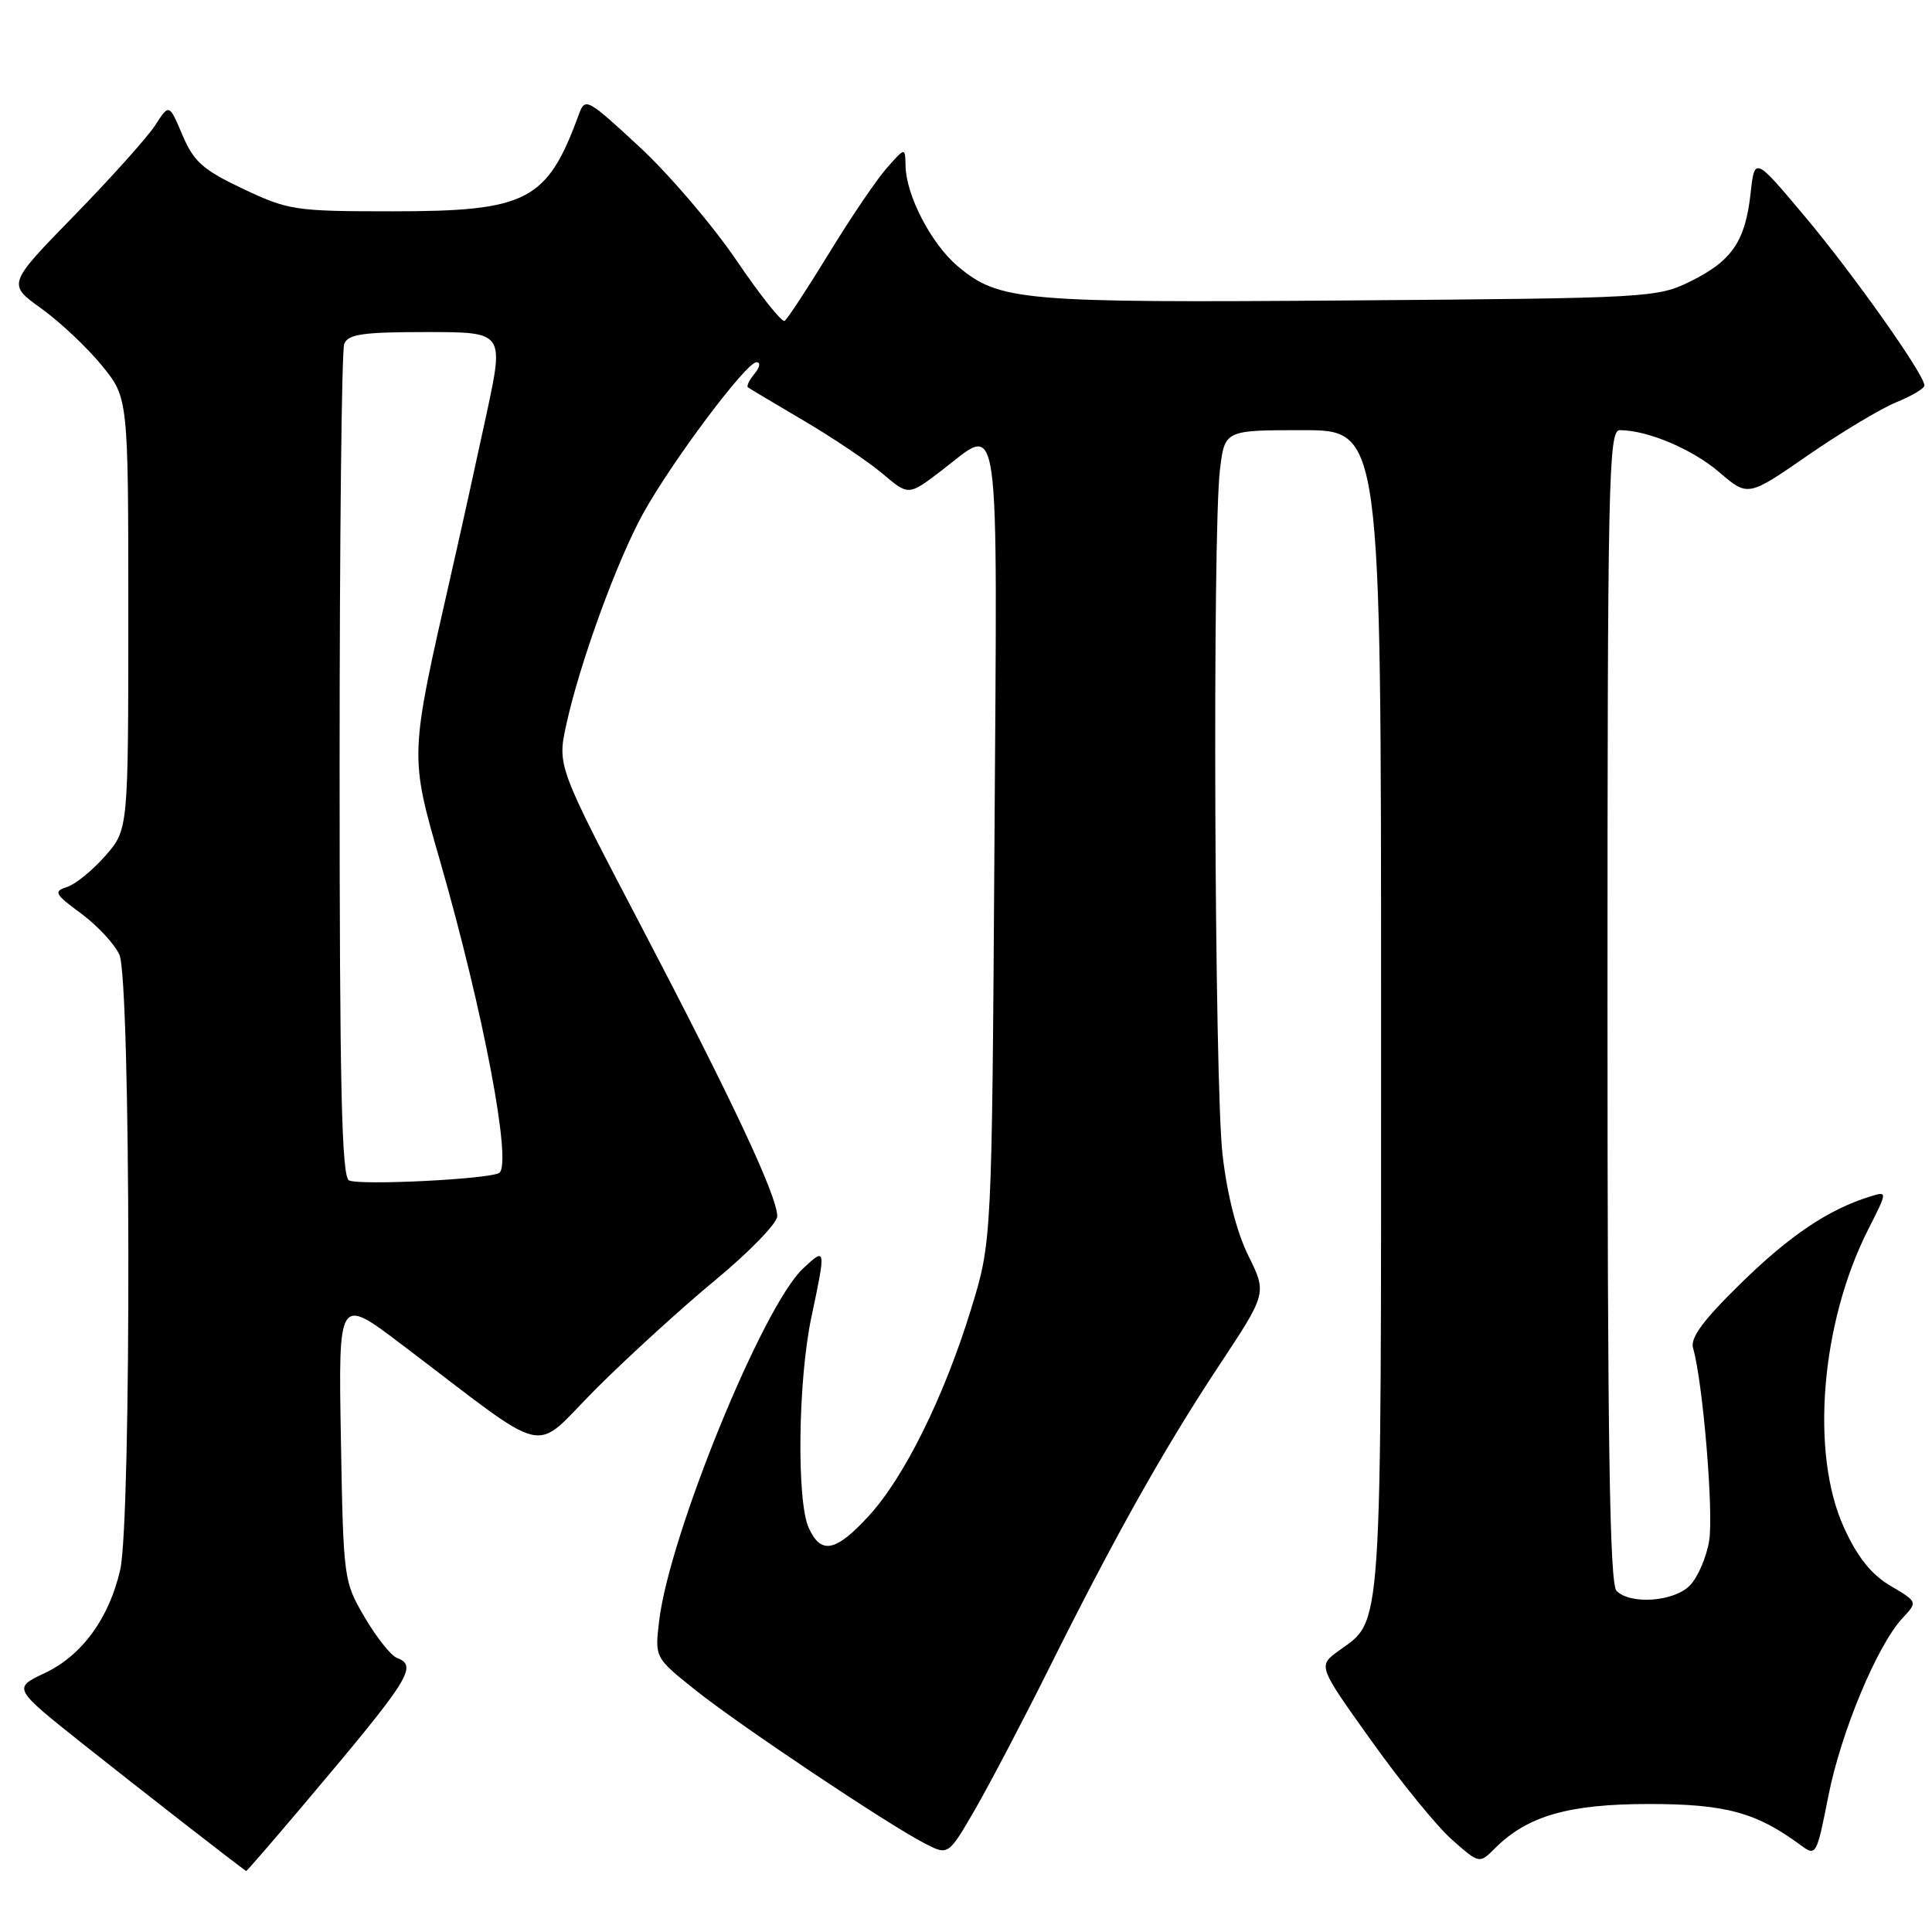 <?xml version="1.0" encoding="UTF-8" standalone="no"?>
<!DOCTYPE svg PUBLIC "-//W3C//DTD SVG 1.1//EN" "http://www.w3.org/Graphics/SVG/1.1/DTD/svg11.dtd" >
<svg xmlns="http://www.w3.org/2000/svg" xmlns:xlink="http://www.w3.org/1999/xlink" version="1.1" viewBox="0 0 256 256">
 <g >
 <path fill="currentColor"
d=" M 40.13 239.25 C 54.38 222.38 55.42 220.76 52.58 219.67 C 51.80 219.37 49.88 216.96 48.33 214.31 C 45.53 209.56 45.50 209.27 45.17 190.65 C 44.84 171.80 44.84 171.80 53.17 178.11 C 73.44 193.46 70.27 192.73 78.97 184.03 C 83.20 179.80 90.34 173.29 94.83 169.58 C 99.32 165.86 102.99 162.07 102.99 161.16 C 102.97 158.45 97.06 145.85 85.10 123.00 C 73.84 101.50 73.84 101.50 75.04 96.00 C 76.82 87.85 81.77 74.26 85.24 68.00 C 89.07 61.09 98.88 48.00 100.23 48.00 C 100.81 48.00 100.70 48.65 99.98 49.52 C 99.28 50.36 98.89 51.18 99.11 51.33 C 99.32 51.49 102.65 53.47 106.50 55.74 C 110.35 58.00 115.05 61.17 116.95 62.77 C 120.39 65.69 120.39 65.69 124.77 62.34 C 132.67 56.31 132.15 52.64 131.77 111.75 C 131.43 164.50 131.43 164.50 128.66 173.50 C 125.07 185.16 119.80 195.80 115.07 200.92 C 110.72 205.64 108.78 206.02 107.16 202.45 C 105.54 198.89 105.74 182.88 107.52 174.50 C 109.46 165.35 109.44 165.24 106.41 168.08 C 101.07 173.06 88.69 203.41 87.34 214.78 C 86.76 219.64 86.76 219.64 92.13 223.93 C 97.96 228.59 117.61 241.73 122.58 244.29 C 125.66 245.87 125.66 245.87 129.24 239.69 C 131.20 236.28 135.58 227.93 138.97 221.13 C 147.71 203.60 154.24 191.96 161.54 180.93 C 167.87 171.36 167.87 171.36 165.42 166.40 C 163.87 163.28 162.60 158.30 161.99 152.97 C 160.92 143.64 160.64 70.62 161.65 62.25 C 162.28 57.00 162.28 57.00 172.64 57.00 C 183.00 57.00 183.00 57.00 183.00 134.05 C 183.00 218.00 183.24 214.48 177.34 218.77 C 174.63 220.75 174.63 220.75 181.74 230.70 C 185.65 236.18 190.46 242.08 192.44 243.81 C 196.03 246.97 196.03 246.97 198.10 244.90 C 202.39 240.61 207.86 239.04 218.50 239.04 C 228.64 239.04 232.73 240.15 238.59 244.49 C 240.64 246.00 240.71 245.88 242.27 237.97 C 243.94 229.50 248.75 217.97 252.12 214.38 C 254.10 212.26 254.10 212.26 250.50 210.13 C 247.96 208.63 246.13 206.35 244.34 202.42 C 239.85 192.61 241.25 175.33 247.55 162.90 C 250.12 157.83 250.12 157.83 247.81 158.54 C 242.29 160.25 237.20 163.67 230.72 170.00 C 225.66 174.95 223.94 177.28 224.34 178.64 C 225.64 183.07 227.09 200.49 226.47 204.18 C 226.10 206.40 224.94 209.06 223.89 210.11 C 221.76 212.24 216.05 212.65 214.20 210.80 C 213.29 209.89 213.00 191.31 213.00 133.30 C 213.00 63.36 213.14 57.00 214.63 57.00 C 218.30 57.00 224.24 59.51 227.81 62.57 C 231.61 65.83 231.61 65.83 239.56 60.33 C 243.93 57.31 249.19 54.15 251.25 53.31 C 253.31 52.47 255.00 51.47 255.00 51.08 C 255.00 49.65 245.53 36.26 239.11 28.63 C 232.50 20.76 232.50 20.76 231.96 25.63 C 231.26 31.98 229.49 34.57 224.00 37.28 C 219.61 39.45 218.52 39.51 178.83 39.81 C 135.25 40.14 132.40 39.89 126.90 35.27 C 123.41 32.33 120.07 25.92 119.99 22.00 C 119.94 19.50 119.94 19.50 117.49 22.28 C 116.14 23.81 112.69 28.90 109.83 33.59 C 106.96 38.28 104.32 42.30 103.96 42.52 C 103.60 42.74 100.73 39.13 97.57 34.48 C 94.42 29.84 88.63 23.06 84.70 19.43 C 77.79 13.03 77.53 12.89 76.70 15.16 C 72.50 26.64 69.89 28.00 52.00 28.00 C 39.11 28.00 38.22 27.87 32.22 25.03 C 26.89 22.51 25.68 21.43 24.17 17.89 C 22.41 13.73 22.41 13.73 20.55 16.62 C 19.52 18.20 14.70 23.58 9.83 28.57 C 0.98 37.65 0.98 37.65 5.45 40.86 C 7.91 42.62 11.51 46.01 13.46 48.39 C 17.00 52.71 17.00 52.71 17.00 81.32 C 17.00 109.93 17.00 109.93 13.94 113.42 C 12.25 115.34 9.97 117.19 8.86 117.54 C 7.06 118.12 7.25 118.47 10.74 121.04 C 12.88 122.62 15.17 125.07 15.82 126.50 C 17.34 129.84 17.43 201.38 15.93 208.00 C 14.46 214.43 10.85 219.38 5.93 221.69 C 1.69 223.69 1.69 223.69 11.10 231.17 C 18.29 236.89 31.64 247.28 32.62 247.92 C 32.68 247.97 36.06 244.06 40.13 239.25 Z  M 46.25 156.41 C 45.27 155.96 45.00 143.99 45.00 101.50 C 45.00 71.61 45.27 46.45 45.61 45.58 C 46.11 44.28 48.04 44.00 56.50 44.00 C 66.79 44.00 66.79 44.00 64.49 54.75 C 63.22 60.66 61.06 70.45 59.68 76.50 C 54.27 100.24 54.28 100.08 58.31 114.09 C 64.07 134.10 67.90 154.33 66.14 155.42 C 64.78 156.25 47.76 157.10 46.25 156.41 Z "/>
</g>
</svg>